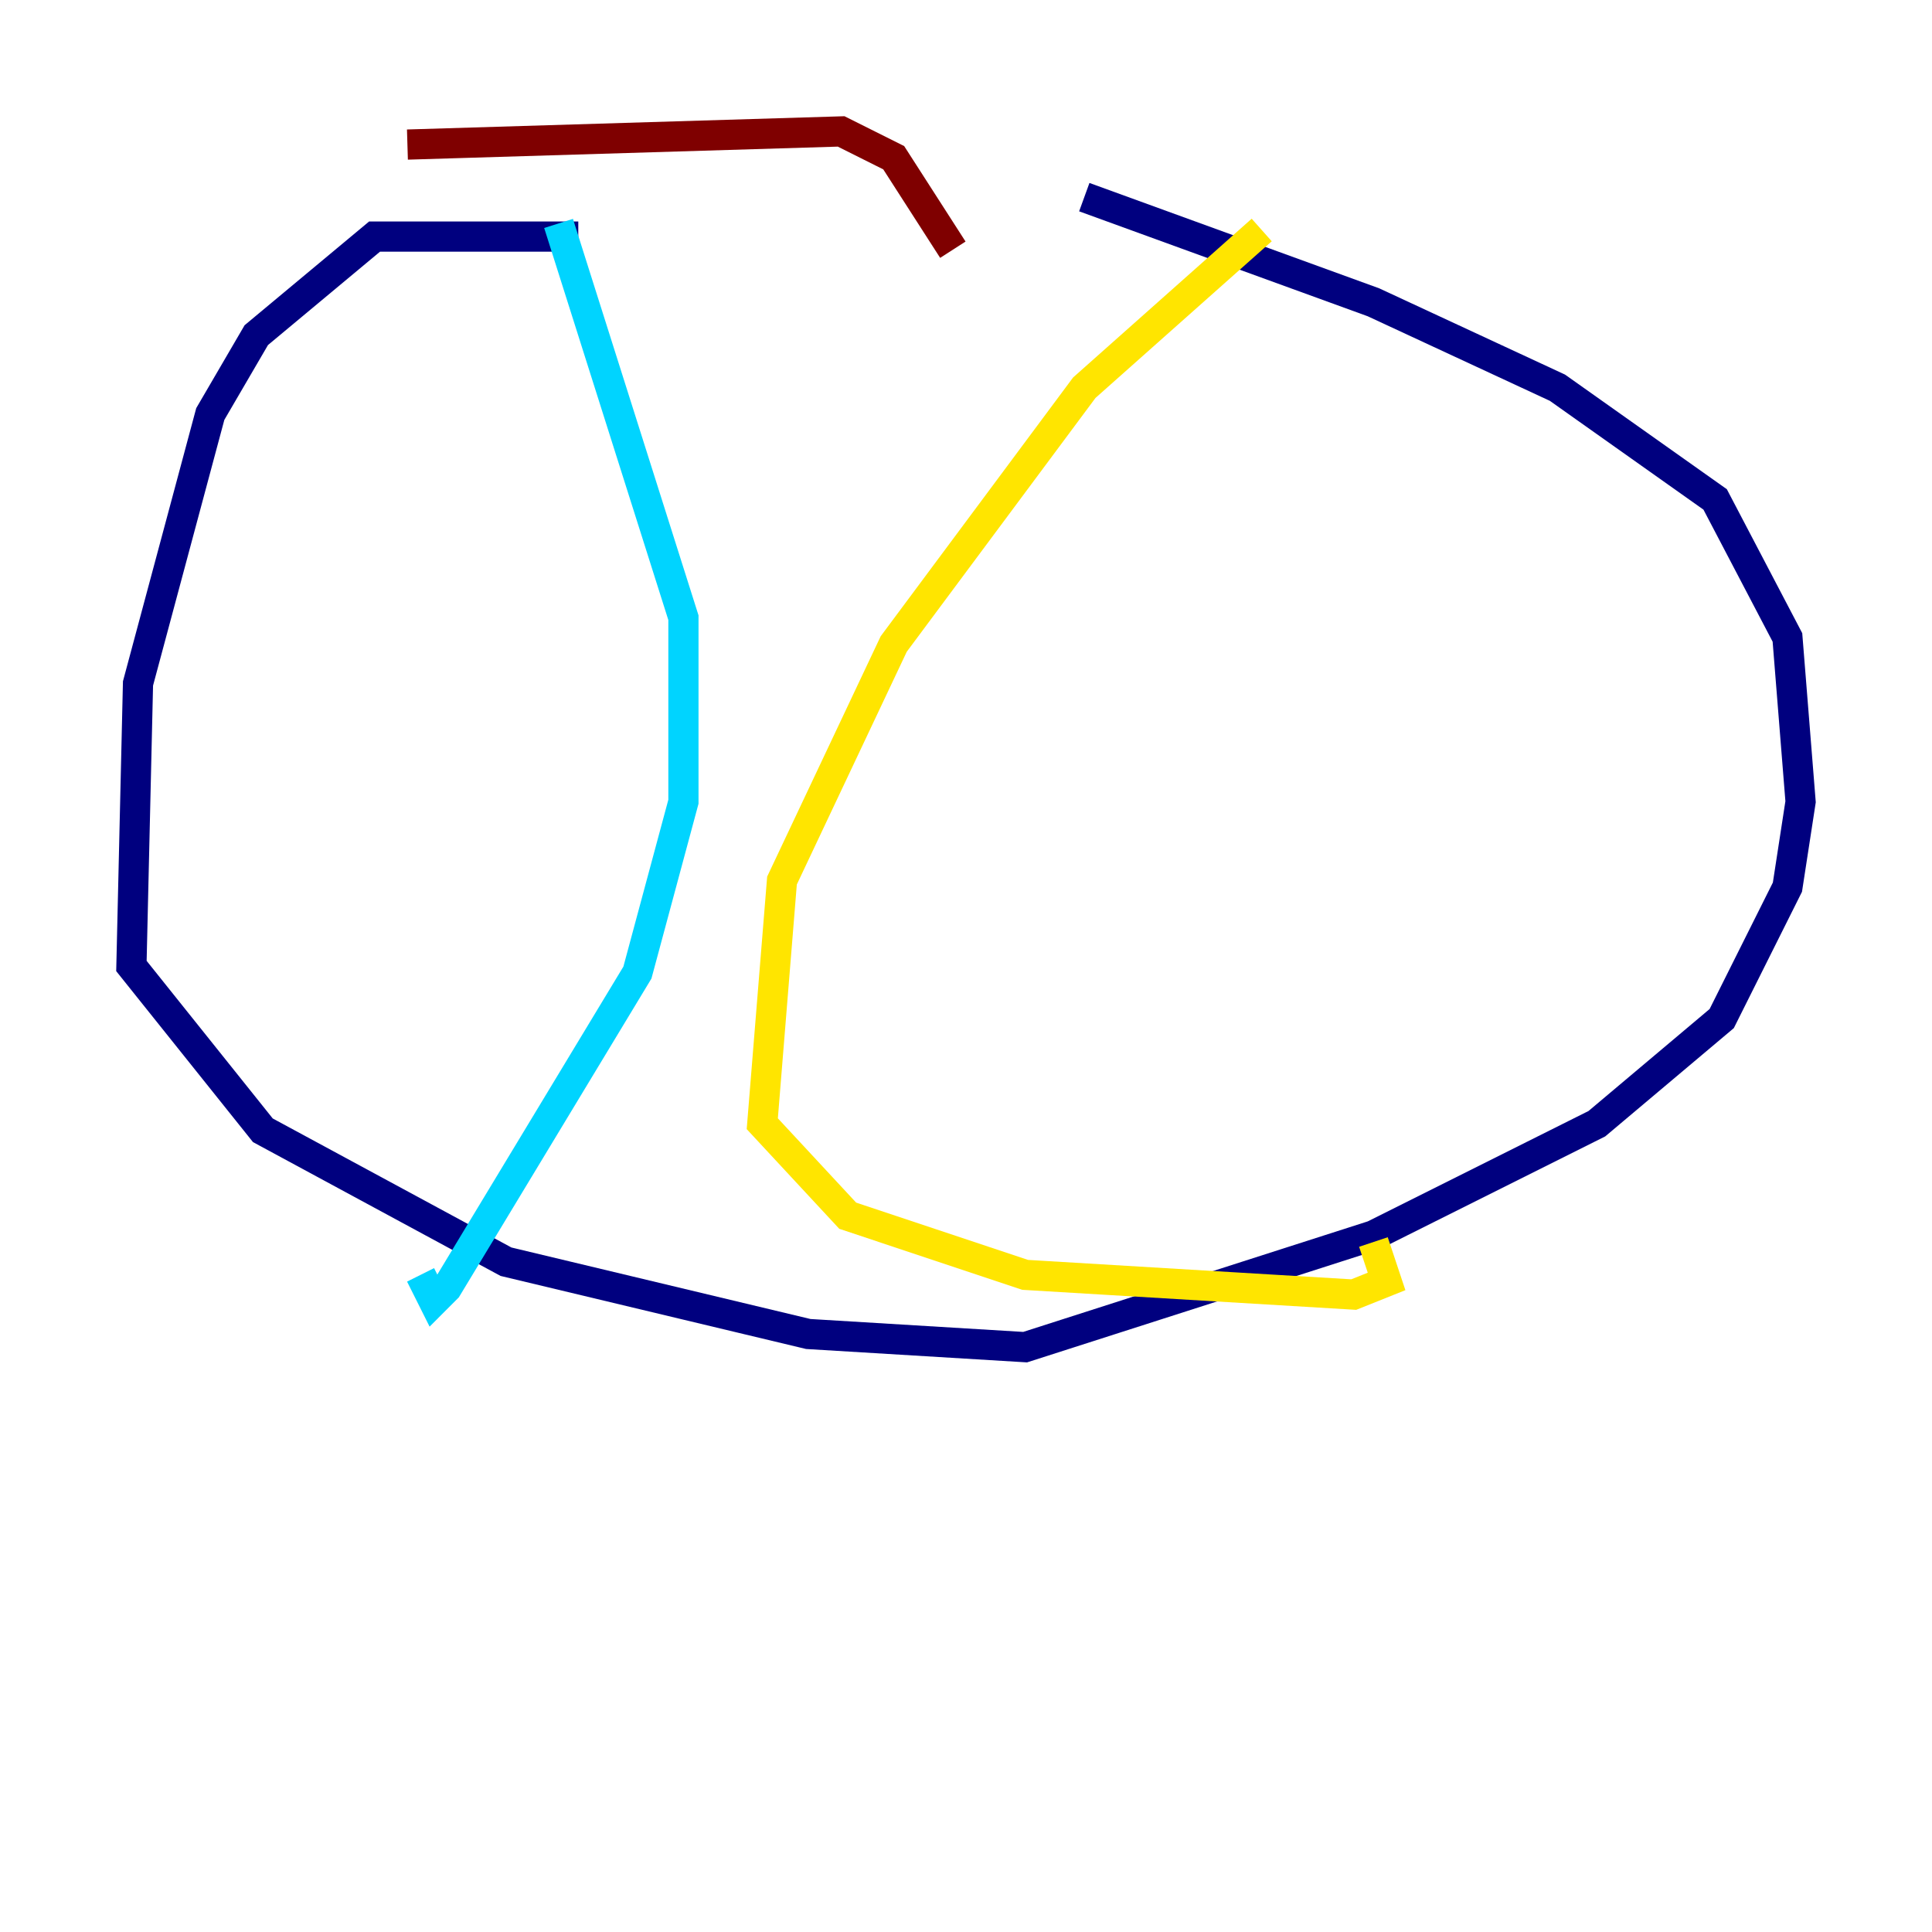 <?xml version="1.0" encoding="utf-8" ?>
<svg baseProfile="tiny" height="128" version="1.2" viewBox="0,0,128,128" width="128" xmlns="http://www.w3.org/2000/svg" xmlns:ev="http://www.w3.org/2001/xml-events" xmlns:xlink="http://www.w3.org/1999/xlink"><defs /><polyline fill="none" points="38.313,15.674 24.816,15.674 16.98,22.204 13.932,27.429 9.143,45.279 8.707,64.0 17.415,74.884 33.524,83.592 53.551,88.381 67.918,89.252 90.993,81.85 105.796,74.449 114.068,67.483 118.422,58.776 119.293,53.116 118.422,42.231 113.633,33.088 103.184,25.687 90.993,20.027 71.837,13.061" stroke="#00007f" stroke-width="2" /><polyline fill="none" points="37.007,14.803 45.279,40.925 45.279,53.116 42.231,64.435 29.605,85.333 28.735,86.204 27.864,84.463" stroke="#00d4ff" stroke-width="2" /><polyline fill="none" points="83.592,15.238 71.837,25.687 59.211,42.667 51.809,58.34 50.503,74.449 56.163,80.544 67.918,84.463 89.687,85.769 91.864,84.898 90.993,82.286" stroke="#ffe500" stroke-width="2" /><polyline fill="none" points="26.993,9.578 55.728,8.707 59.211,10.449 63.129,16.544" stroke="#7f0000" stroke-width="2" /></svg>